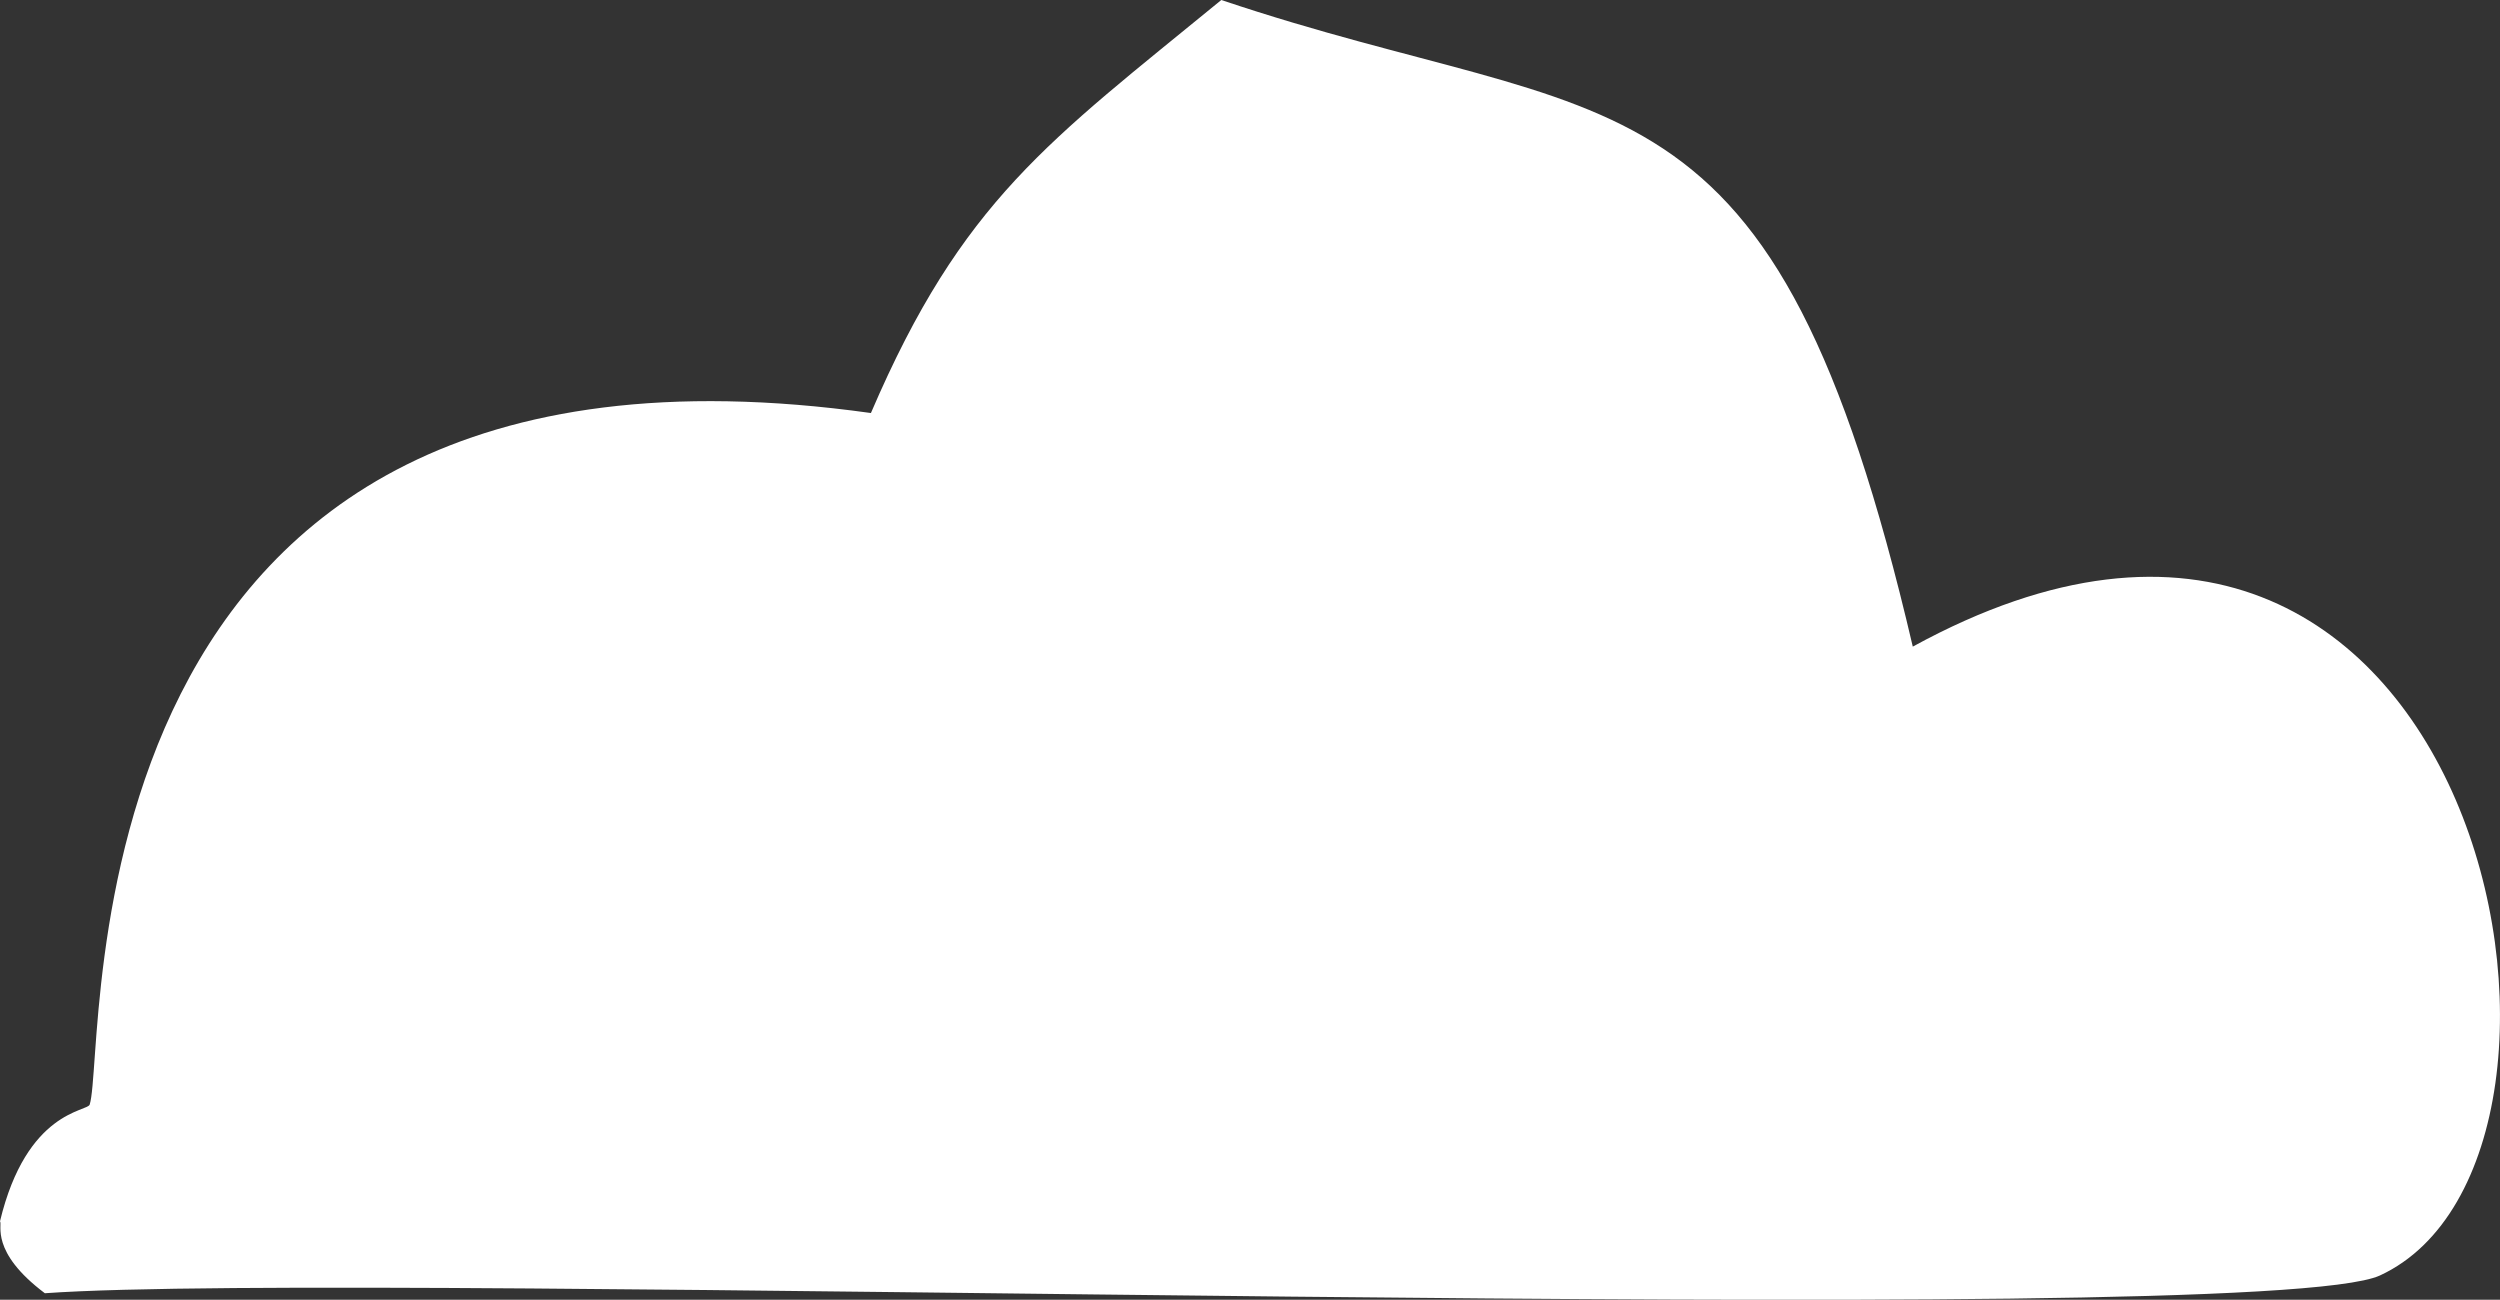 <?xml version="1.0" encoding="UTF-8"?>
<svg id="Layer_2" xmlns="http://www.w3.org/2000/svg" viewBox="0 0 61.86 32.16"><rect x="0" y="0" width="61.86" height="32.16" fill="#333333" stroke="none"/>
  <defs>
    <style>
      .cls-1 {
        fill: #fff;
      }
    </style>
  </defs>
  <g id="Layer_1-2" data-name="Layer_1">
    <g id="Generative_Object">
      <path class="cls-1" d="M0,30.22c.66-2.75,2.17-2.71,2.22-2.89.45-1.45-.89-19.94,19.33-17.11,2.26-5.27,4.4-6.72,8.67-10.22,9.81,3.3,13.65,1.18,17.11,16,14.04-7.69,17.93,12.61,11.56,15.56-3,1.39-49.68-.14-57.78.44-1.37-1.03-1.04-1.7-1.11-1.78Z"/>
    </g>
  </g>
</svg>